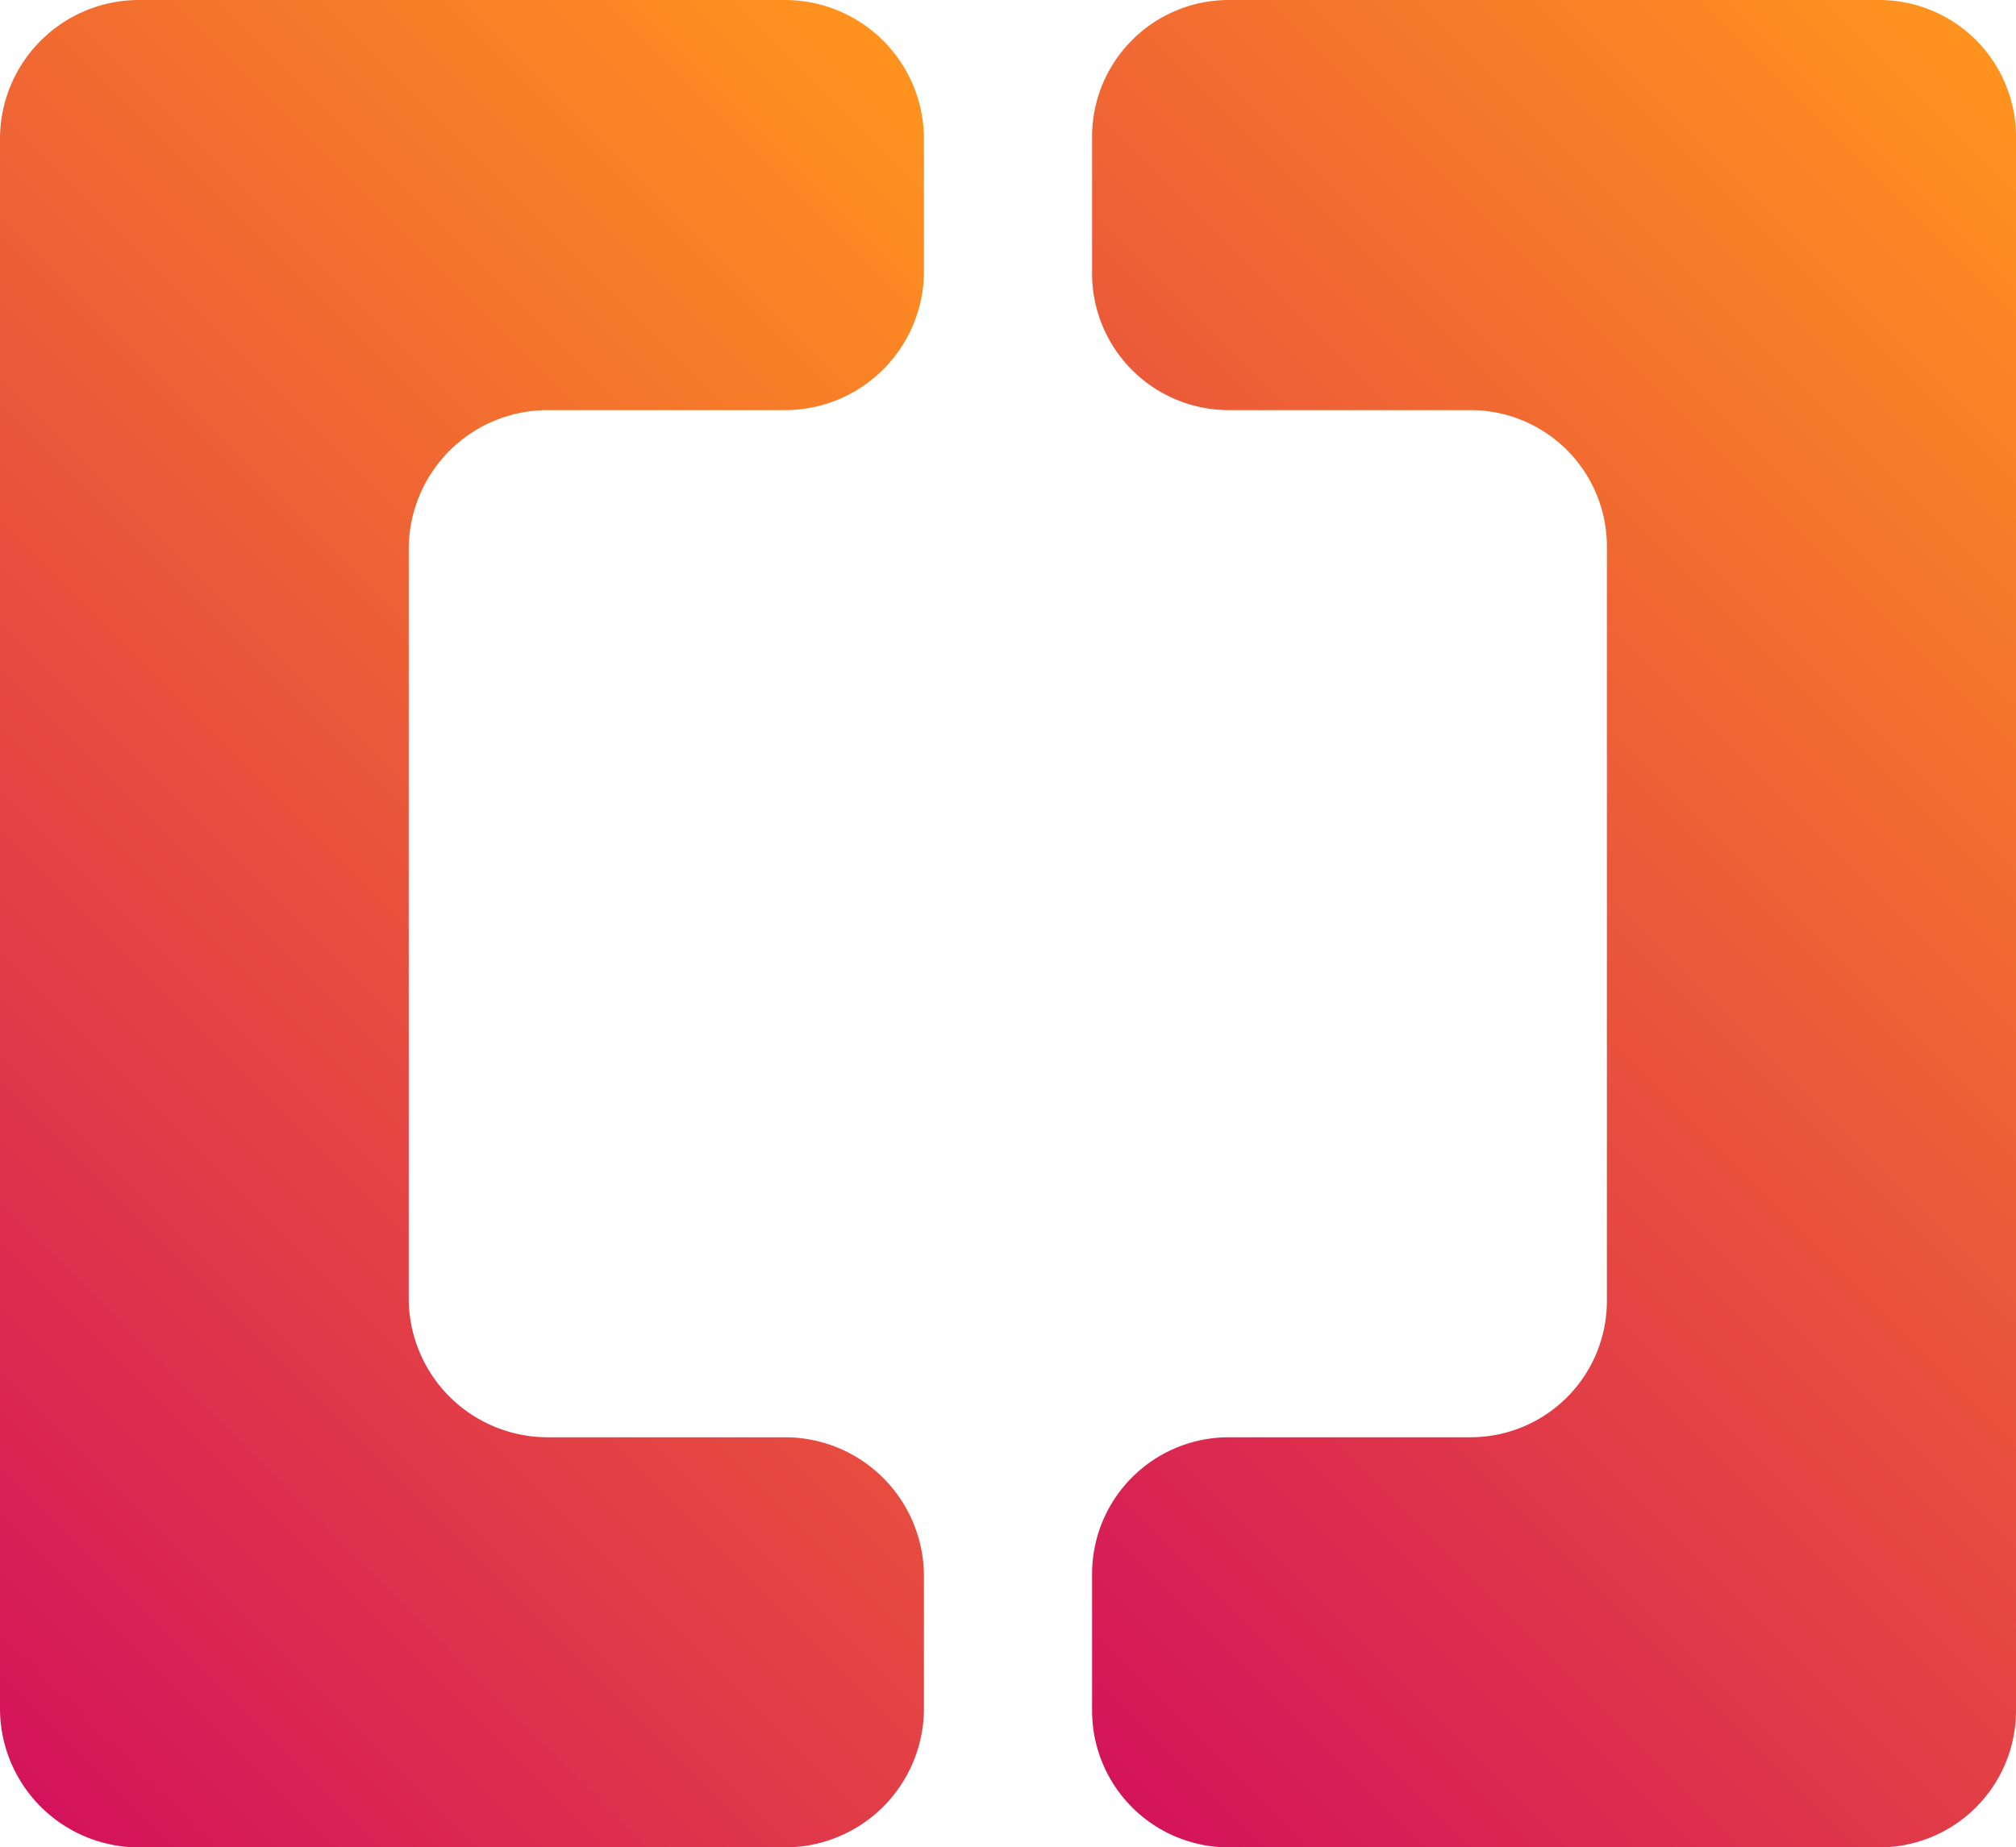 <svg xmlns="http://www.w3.org/2000/svg" xmlns:xlink="http://www.w3.org/1999/xlink" viewBox="0 0 54.55 50"><defs><style>.cls-1{fill:url(#linear-gradient);}.cls-2{fill:url(#linear-gradient-2);}</style><linearGradient id="linear-gradient" x1="-5.15" y1="42.65" x2="30.15" y2="7.35" gradientUnits="userSpaceOnUse"><stop offset="0" stop-color="#d4145a"/><stop offset="1" stop-color="#ff931e"/></linearGradient><linearGradient id="linear-gradient-2" x1="24.38" y1="42.67" x2="59.71" y2="7.33" xlink:href="#linear-gradient"/></defs><g id="Layer_2" data-name="Layer 2"><g id="Layer_1-2" data-name="Layer 1"><path class="cls-1" d="M11.06,14.86V35.14a3.76,3.76,0,0,0,3.76,3.76h6.42A3.76,3.76,0,0,1,25,42.67v3.57A3.76,3.76,0,0,1,21.24,50H3.76A3.76,3.76,0,0,1,0,46.24V3.76A3.76,3.76,0,0,1,3.76,0H21.24A3.76,3.76,0,0,1,25,3.76V7.33a3.76,3.76,0,0,1-3.76,3.77H14.82A3.76,3.76,0,0,0,11.06,14.86Z"/><path class="cls-2" d="M43.48,14.8V35.2a3.69,3.69,0,0,1-3.69,3.7H33.24a3.7,3.7,0,0,0-3.69,3.7v3.7A3.7,3.7,0,0,0,33.24,50H50.85a3.7,3.7,0,0,0,3.7-3.7V3.7A3.7,3.7,0,0,0,50.85,0H33.24a3.7,3.7,0,0,0-3.69,3.7V7.4a3.7,3.7,0,0,0,3.69,3.7h6.55A3.69,3.69,0,0,1,43.48,14.8Z"/></g></g></svg>